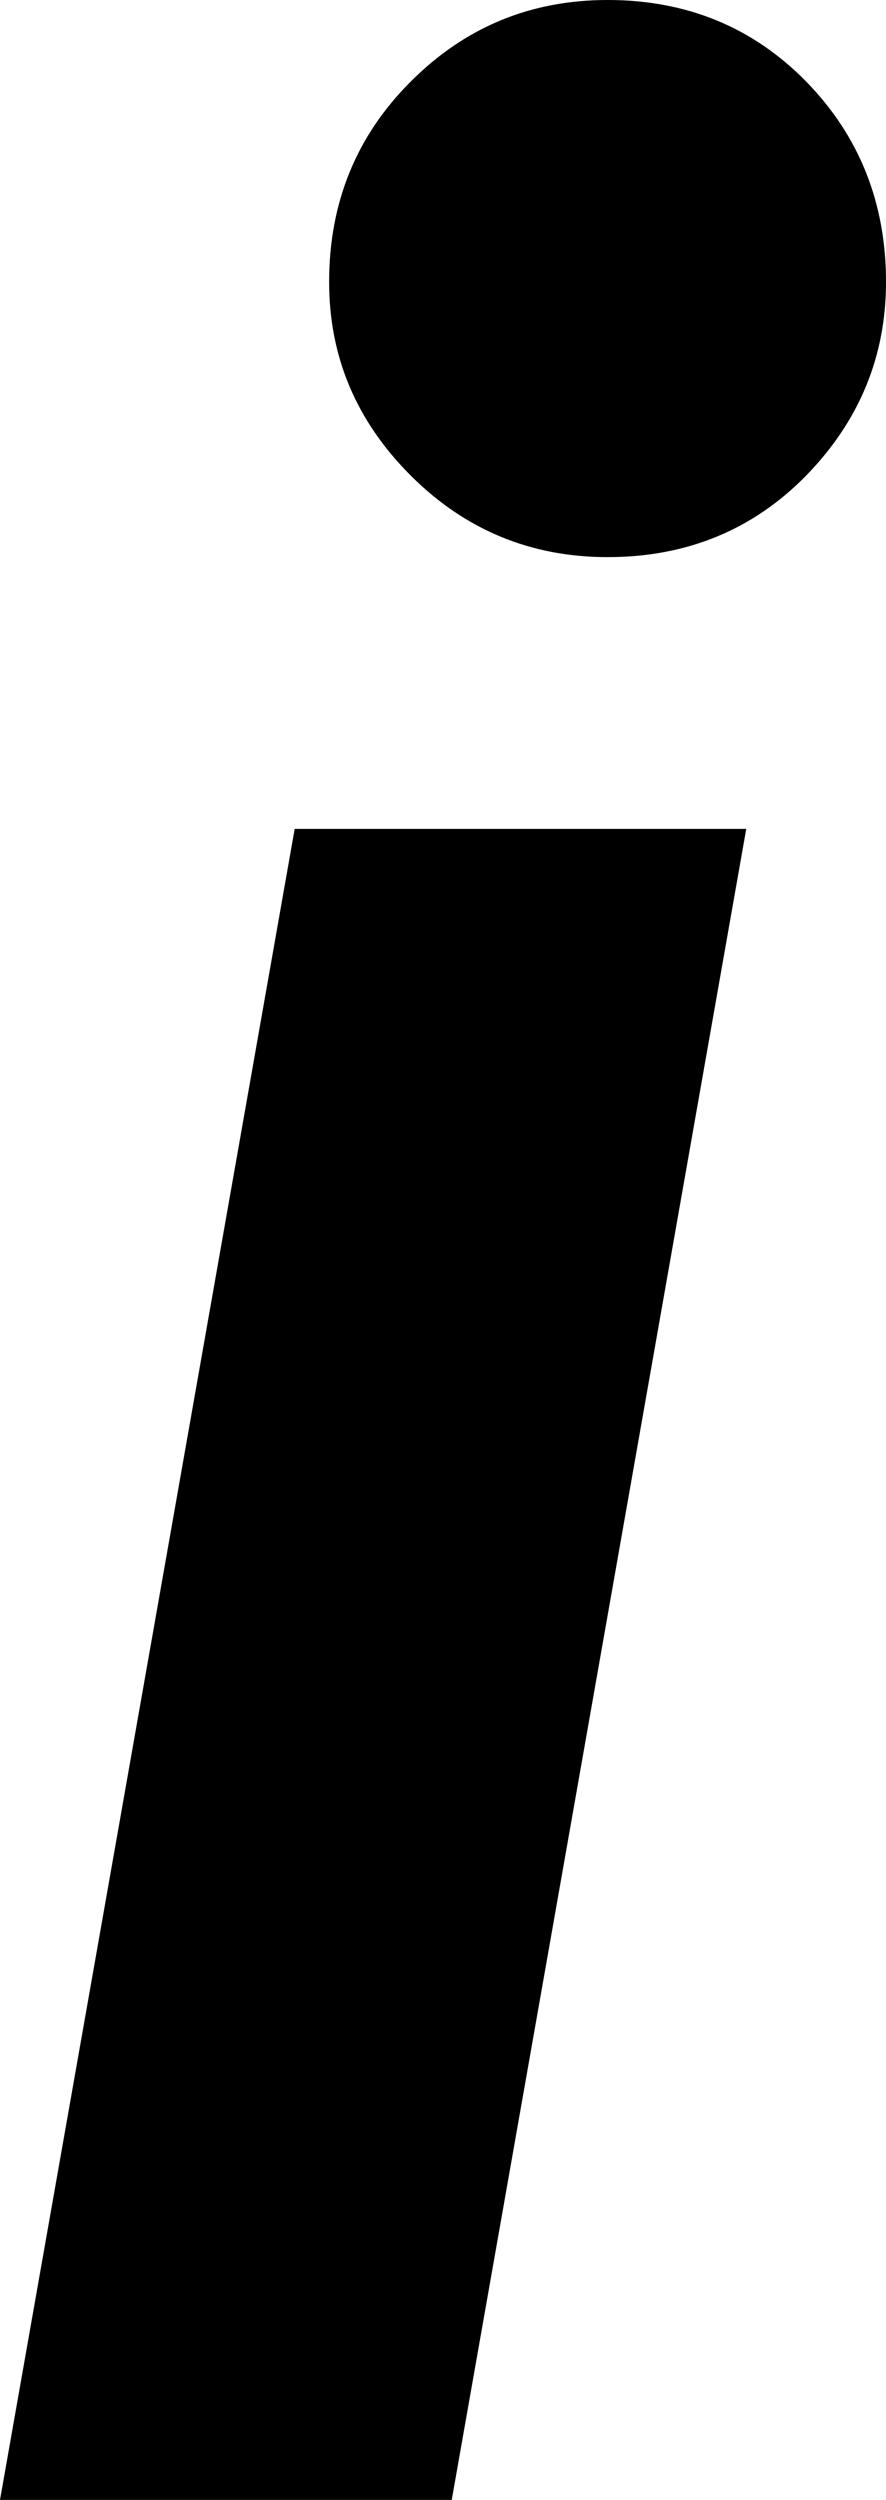<?xml version="1.0" encoding="utf-8"?>
<!-- Generator: Adobe Illustrator 19.0.0, SVG Export Plug-In . SVG Version: 6.00 Build 0)  -->
<svg version="1.1" id="XMLID_1_" xmlns="http://www.w3.org/2000/svg" xmlns:xlink="http://www.w3.org/1999/xlink" x="0px" y="0px"
	 viewBox="0 0 4.964 14" enable-background="new 0 0 4.964 14" xml:space="preserve">
<g id="italic">
	<g>
		<polygon points="0,14 2.531,14 4.181,4.642 1.651,4.642 		"/>
		<path d="M4.517,0.457C4.218,0.152,3.847,0,3.404,0C2.973,0,2.605,0.152,2.301,0.457C1.996,0.761,1.844,1.136,1.844,1.579
			c0,0.419,0.152,0.779,0.457,1.084C2.605,2.967,2.973,3.12,3.404,3.12c0.443,0,0.814-0.152,1.113-0.457
			c0.297-0.305,0.447-0.666,0.447-1.084C4.964,1.135,4.814,0.761,4.517,0.457z"/>
	</g>
</g>
</svg>
